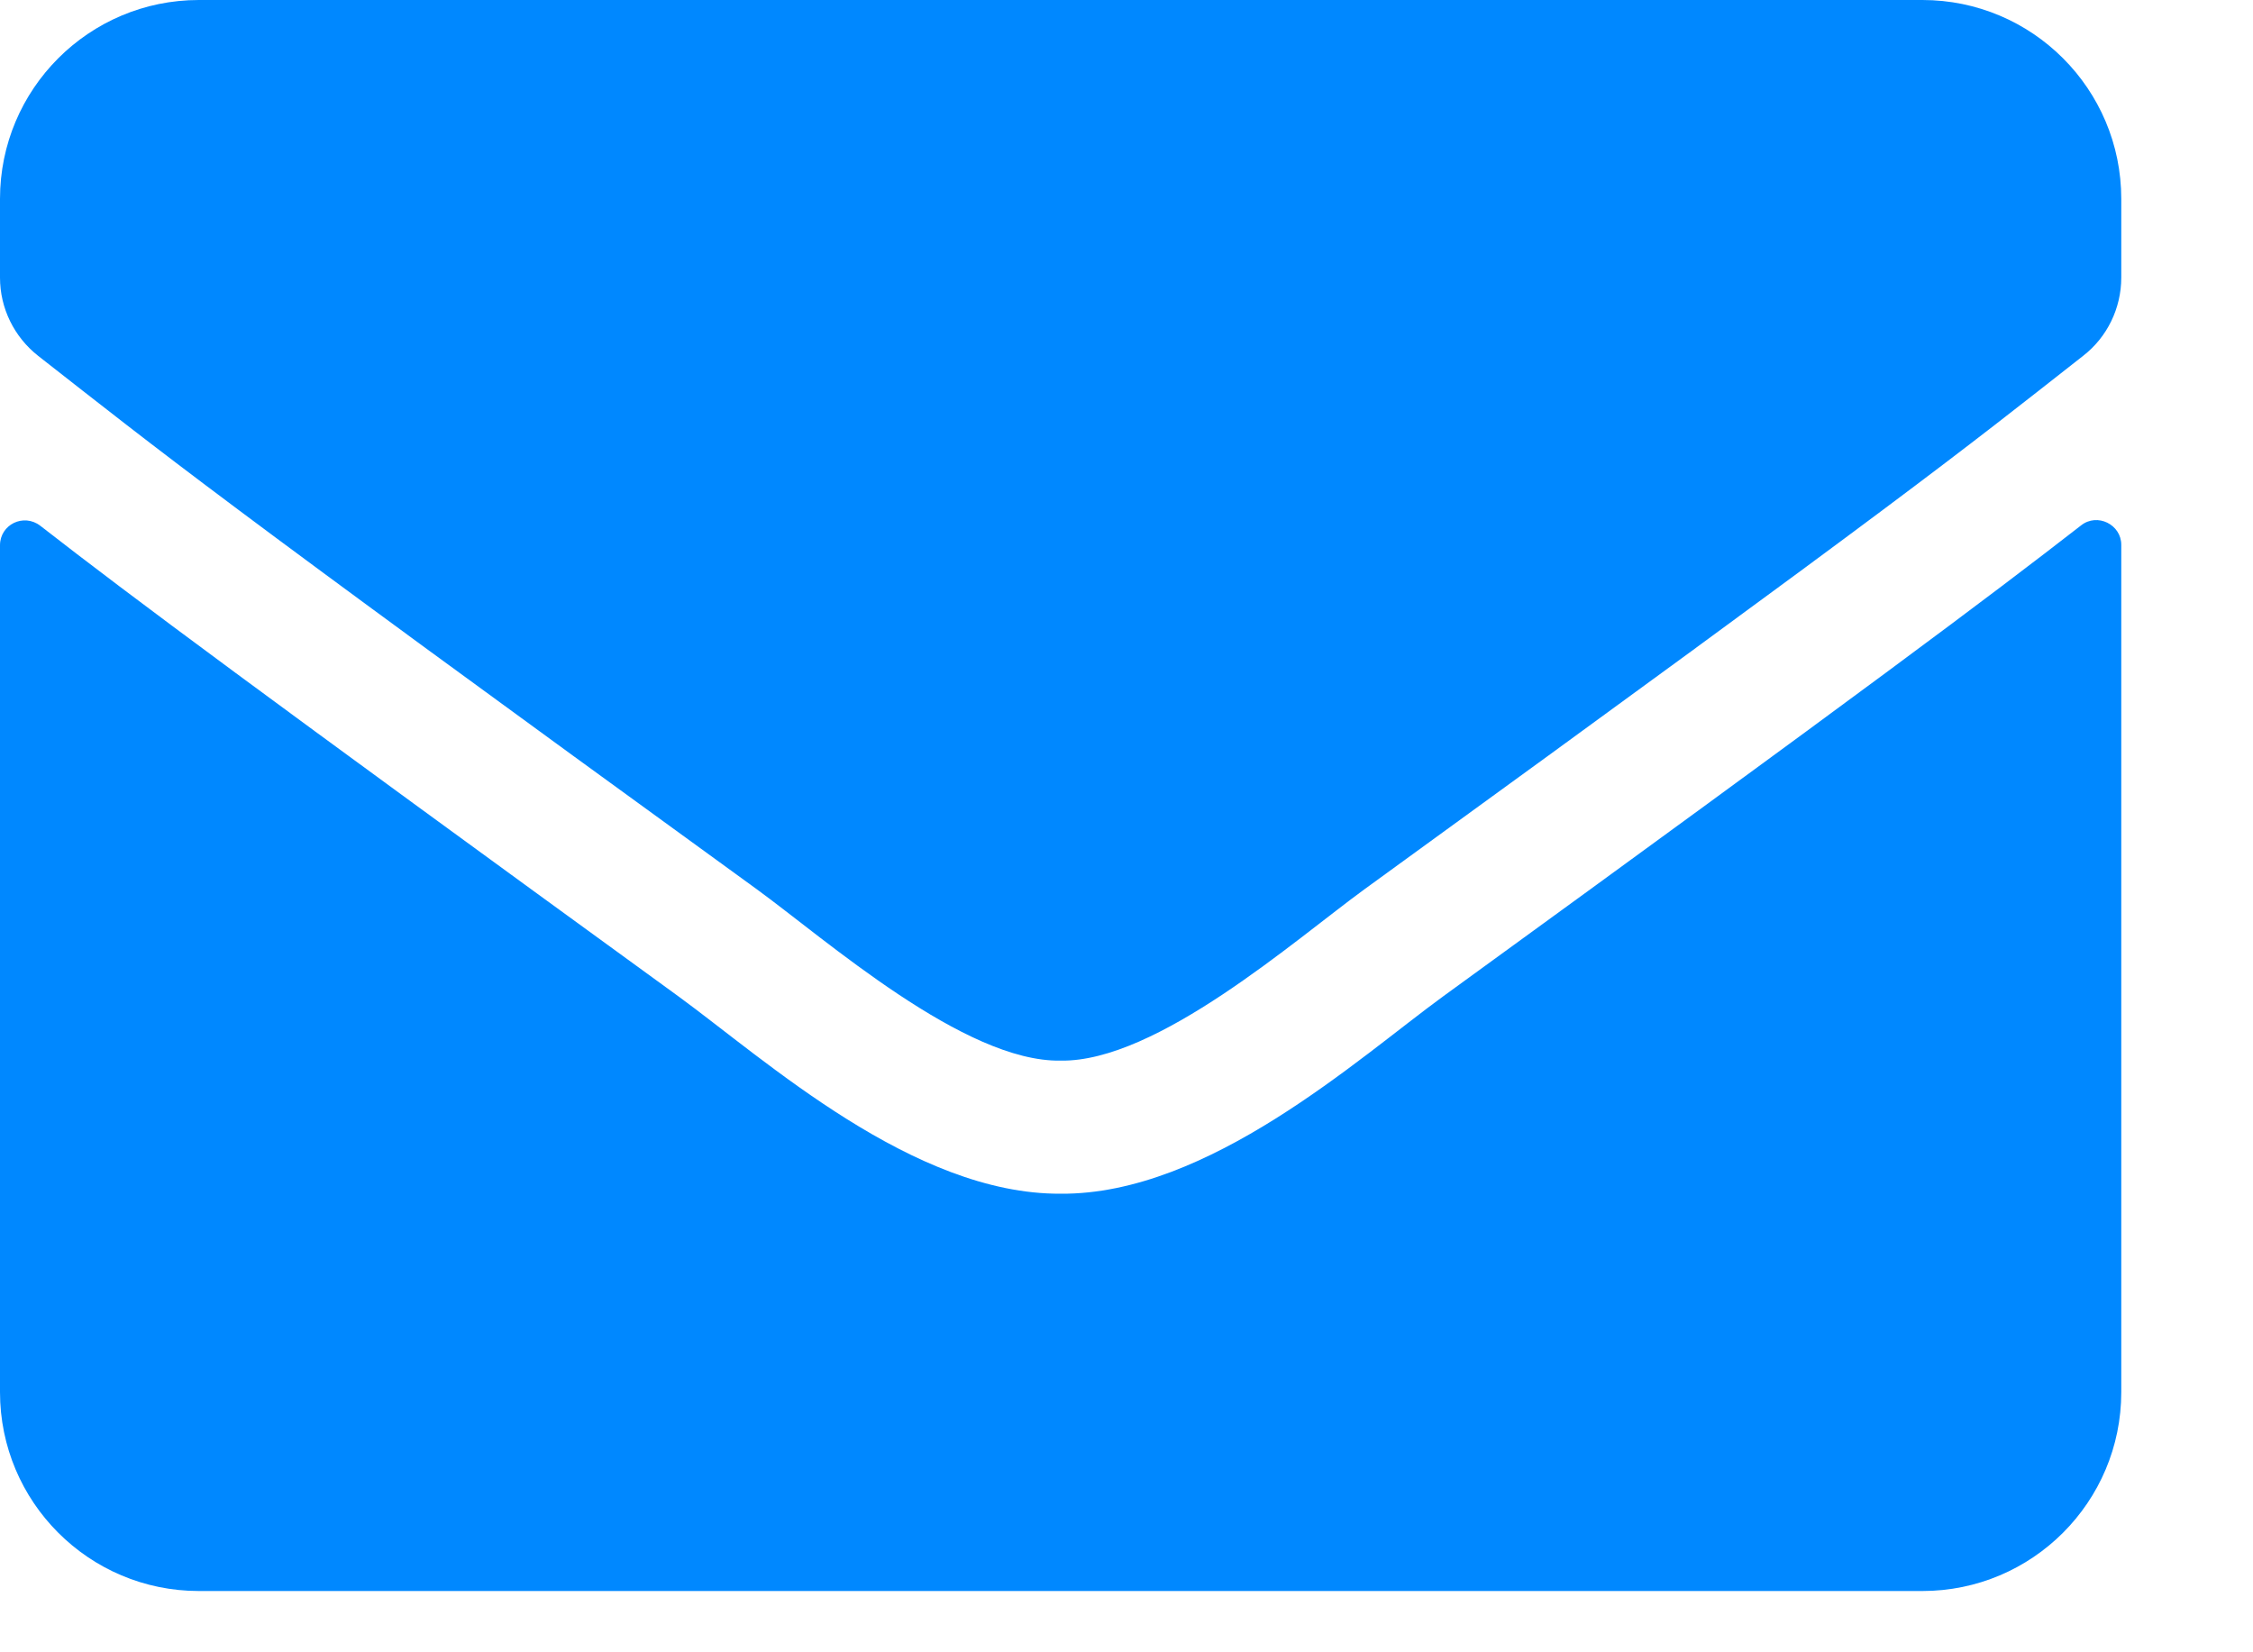 <svg width="15" height="11" viewBox="0 0 15 11" fill="none" xmlns="http://www.w3.org/2000/svg">
<g id="&#240;&#159;&#166;&#134; icon &#34;Envelope&#34;">
<path id="Vector" d="M13.855 3.498C13.963 3.412 14.123 3.492 14.123 3.627V9.268C14.123 9.999 13.53 10.592 12.799 10.592H1.324C0.593 10.592 0 9.999 0 9.268V3.63C0 3.492 0.157 3.415 0.268 3.5C0.885 3.98 1.705 4.59 4.518 6.634C5.1 7.059 6.082 7.952 7.061 7.947C8.046 7.955 9.047 7.042 9.607 6.634C12.421 4.59 13.237 3.978 13.855 3.498ZM7.061 7.061C7.701 7.072 8.623 6.256 9.086 5.919C12.746 3.263 13.025 3.031 13.869 2.369C14.029 2.245 14.123 2.052 14.123 1.848V1.324C14.123 0.593 13.53 0 12.799 0H1.324C0.593 0 0 0.593 0 1.324V1.848C0 2.052 0.094 2.243 0.254 2.369C1.098 3.029 1.376 3.263 5.037 5.919C5.5 6.256 6.421 7.072 7.061 7.061Z" fill="#0088FF"/>
</g>
</svg>
